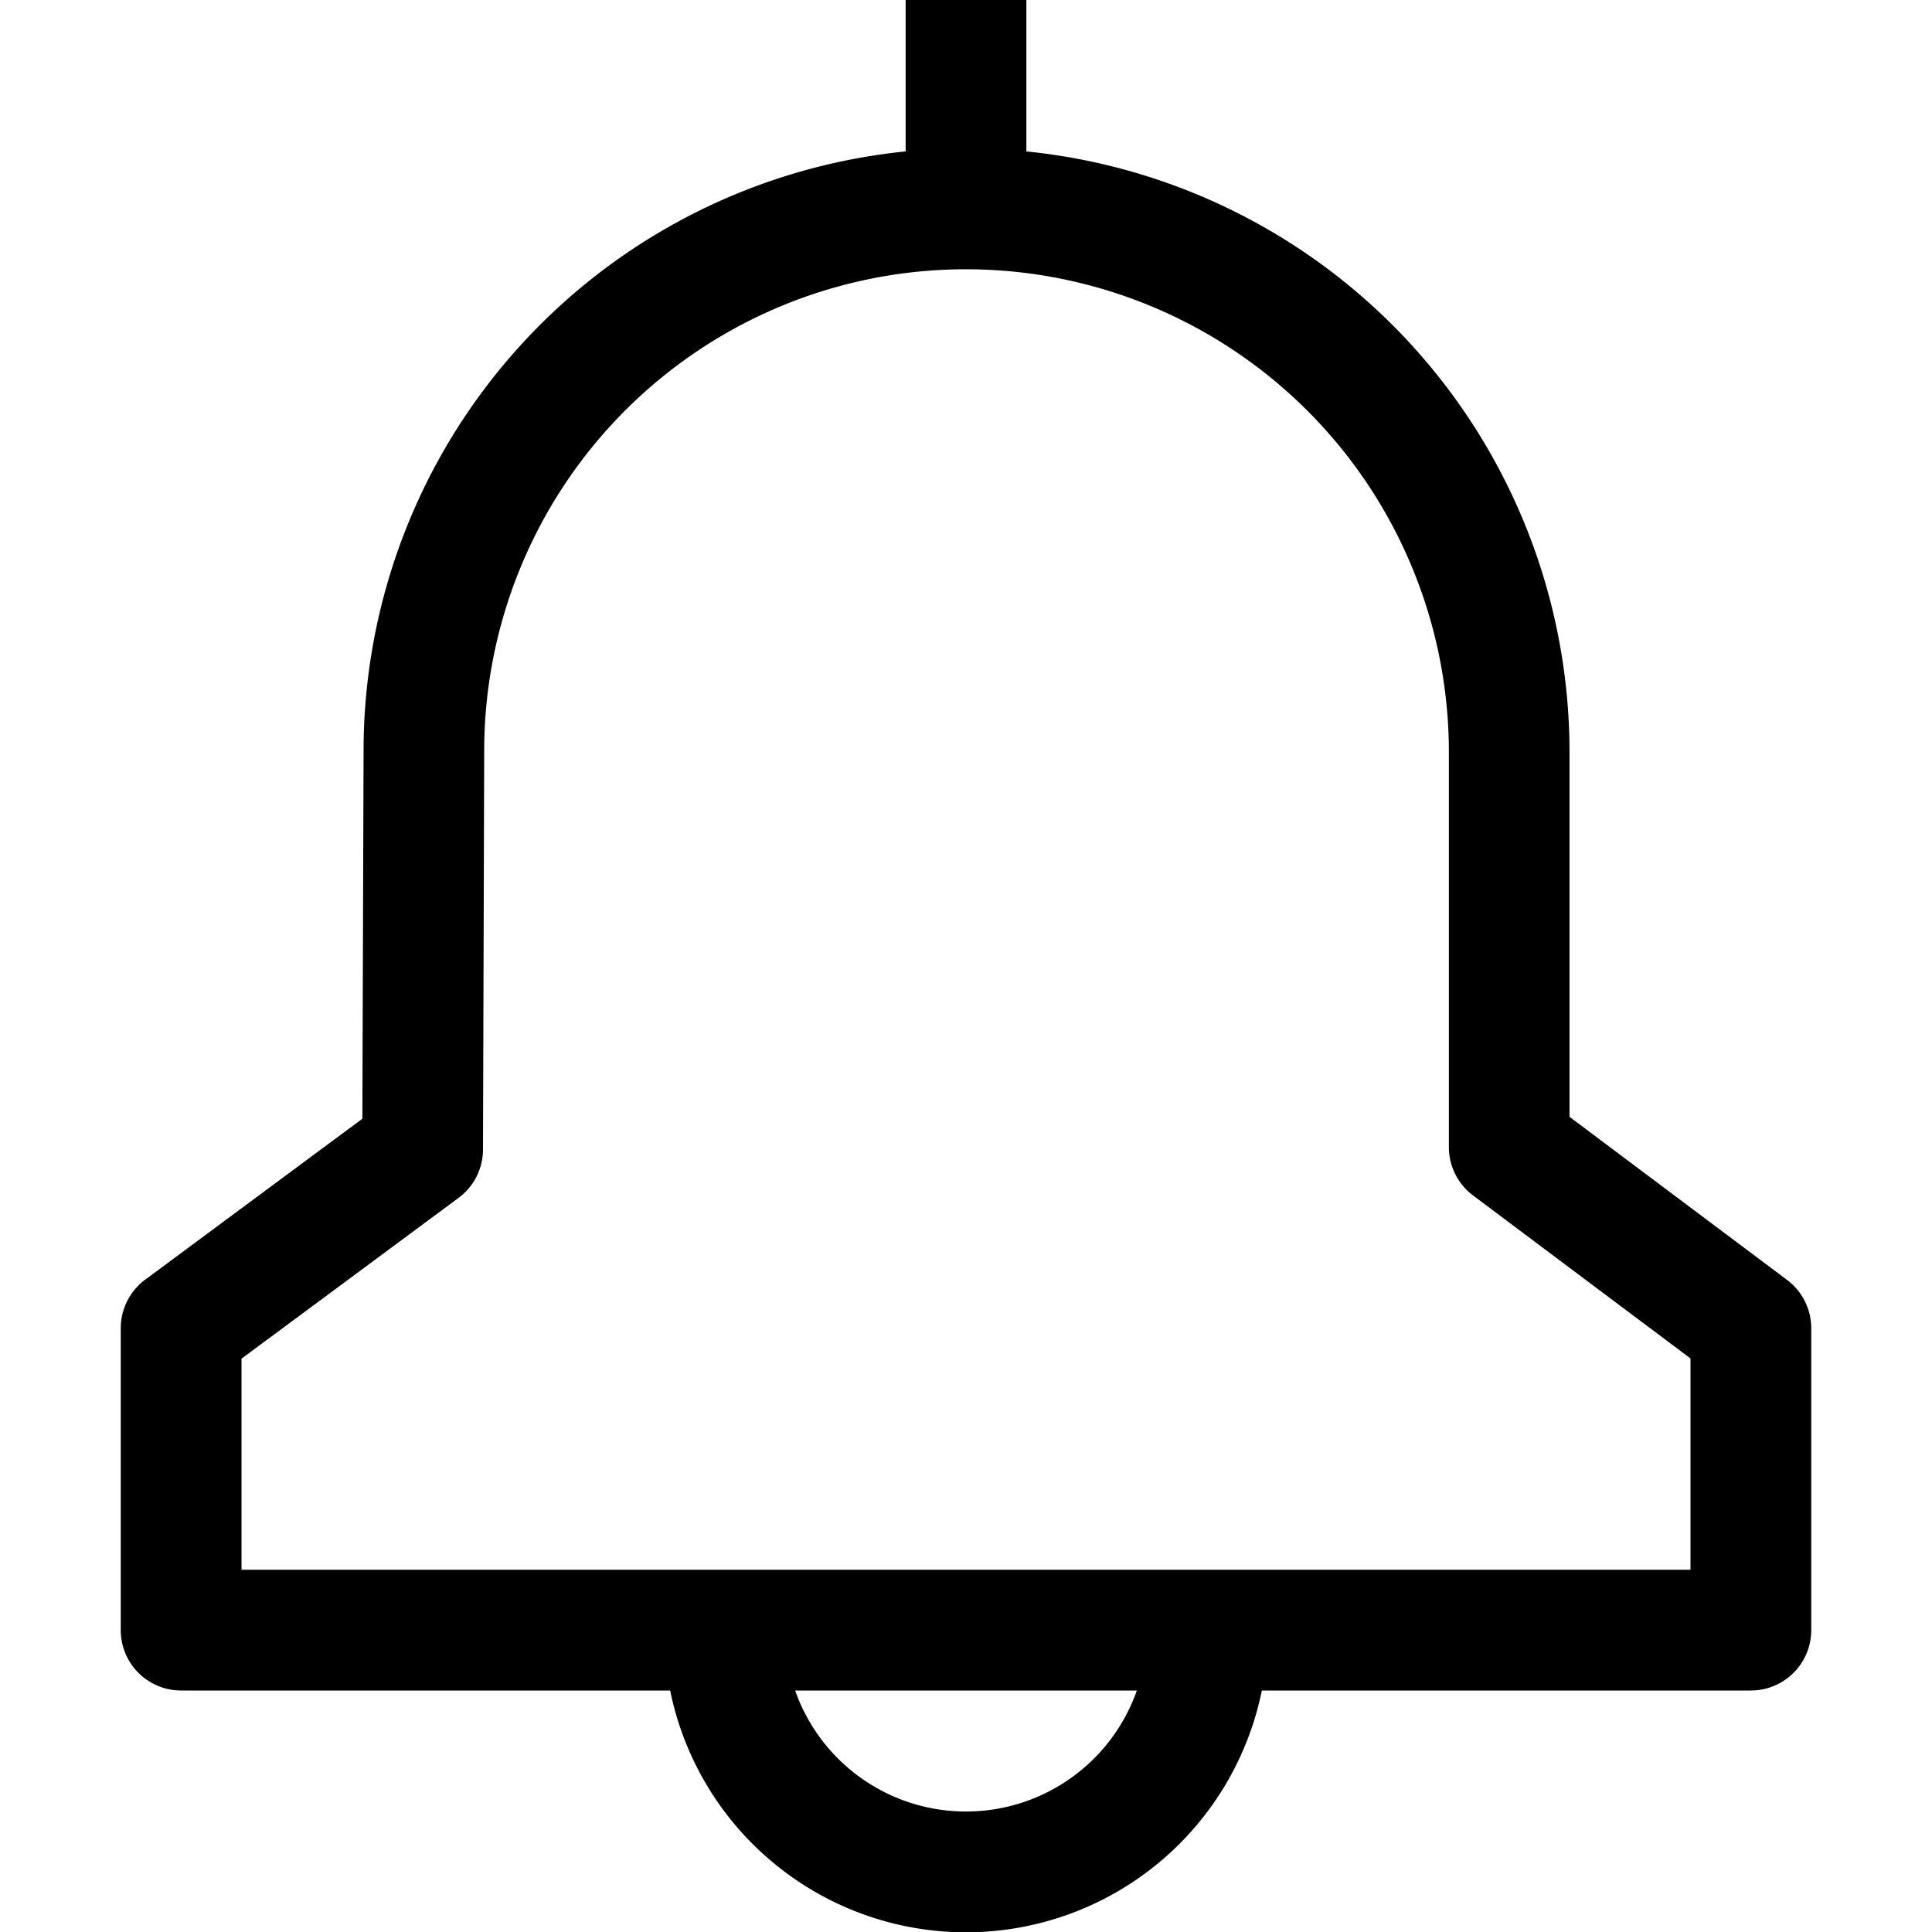 <svg viewBox="0 0 14 16" xmlns="http://www.w3.org/2000/svg" height="1em" width="1em">
  <path d="M11.199 9.9a.5.5 0 0 1-.2-.4V6.23a4 4 0 0 0-3.99-4A3.989 3.989 0 0 0 3.01 6.206L3 9.52a.5.5 0 0 1-.202.4L1 11.252V13h12v-1.75L11.199 9.9ZM4.55 14H.5a.5.5 0 0 1-.5-.5V11a.5.5 0 0 1 .202-.402l1.799-1.333.01-3.062A4.99 4.99 0 0 1 6.5 1.254V0h1v1.254a5 5 0 0 1 4.498 4.975v3.02L13.8 10.6a.5.5 0 0 1 .2.4v2.5a.5.5 0 0 1-.5.5H9.45a2.5 2.5 0 0 1-4.9 0Zm1.035 0a1.5 1.5 0 0 0 2.83 0h-2.83Z"/>
</svg>
